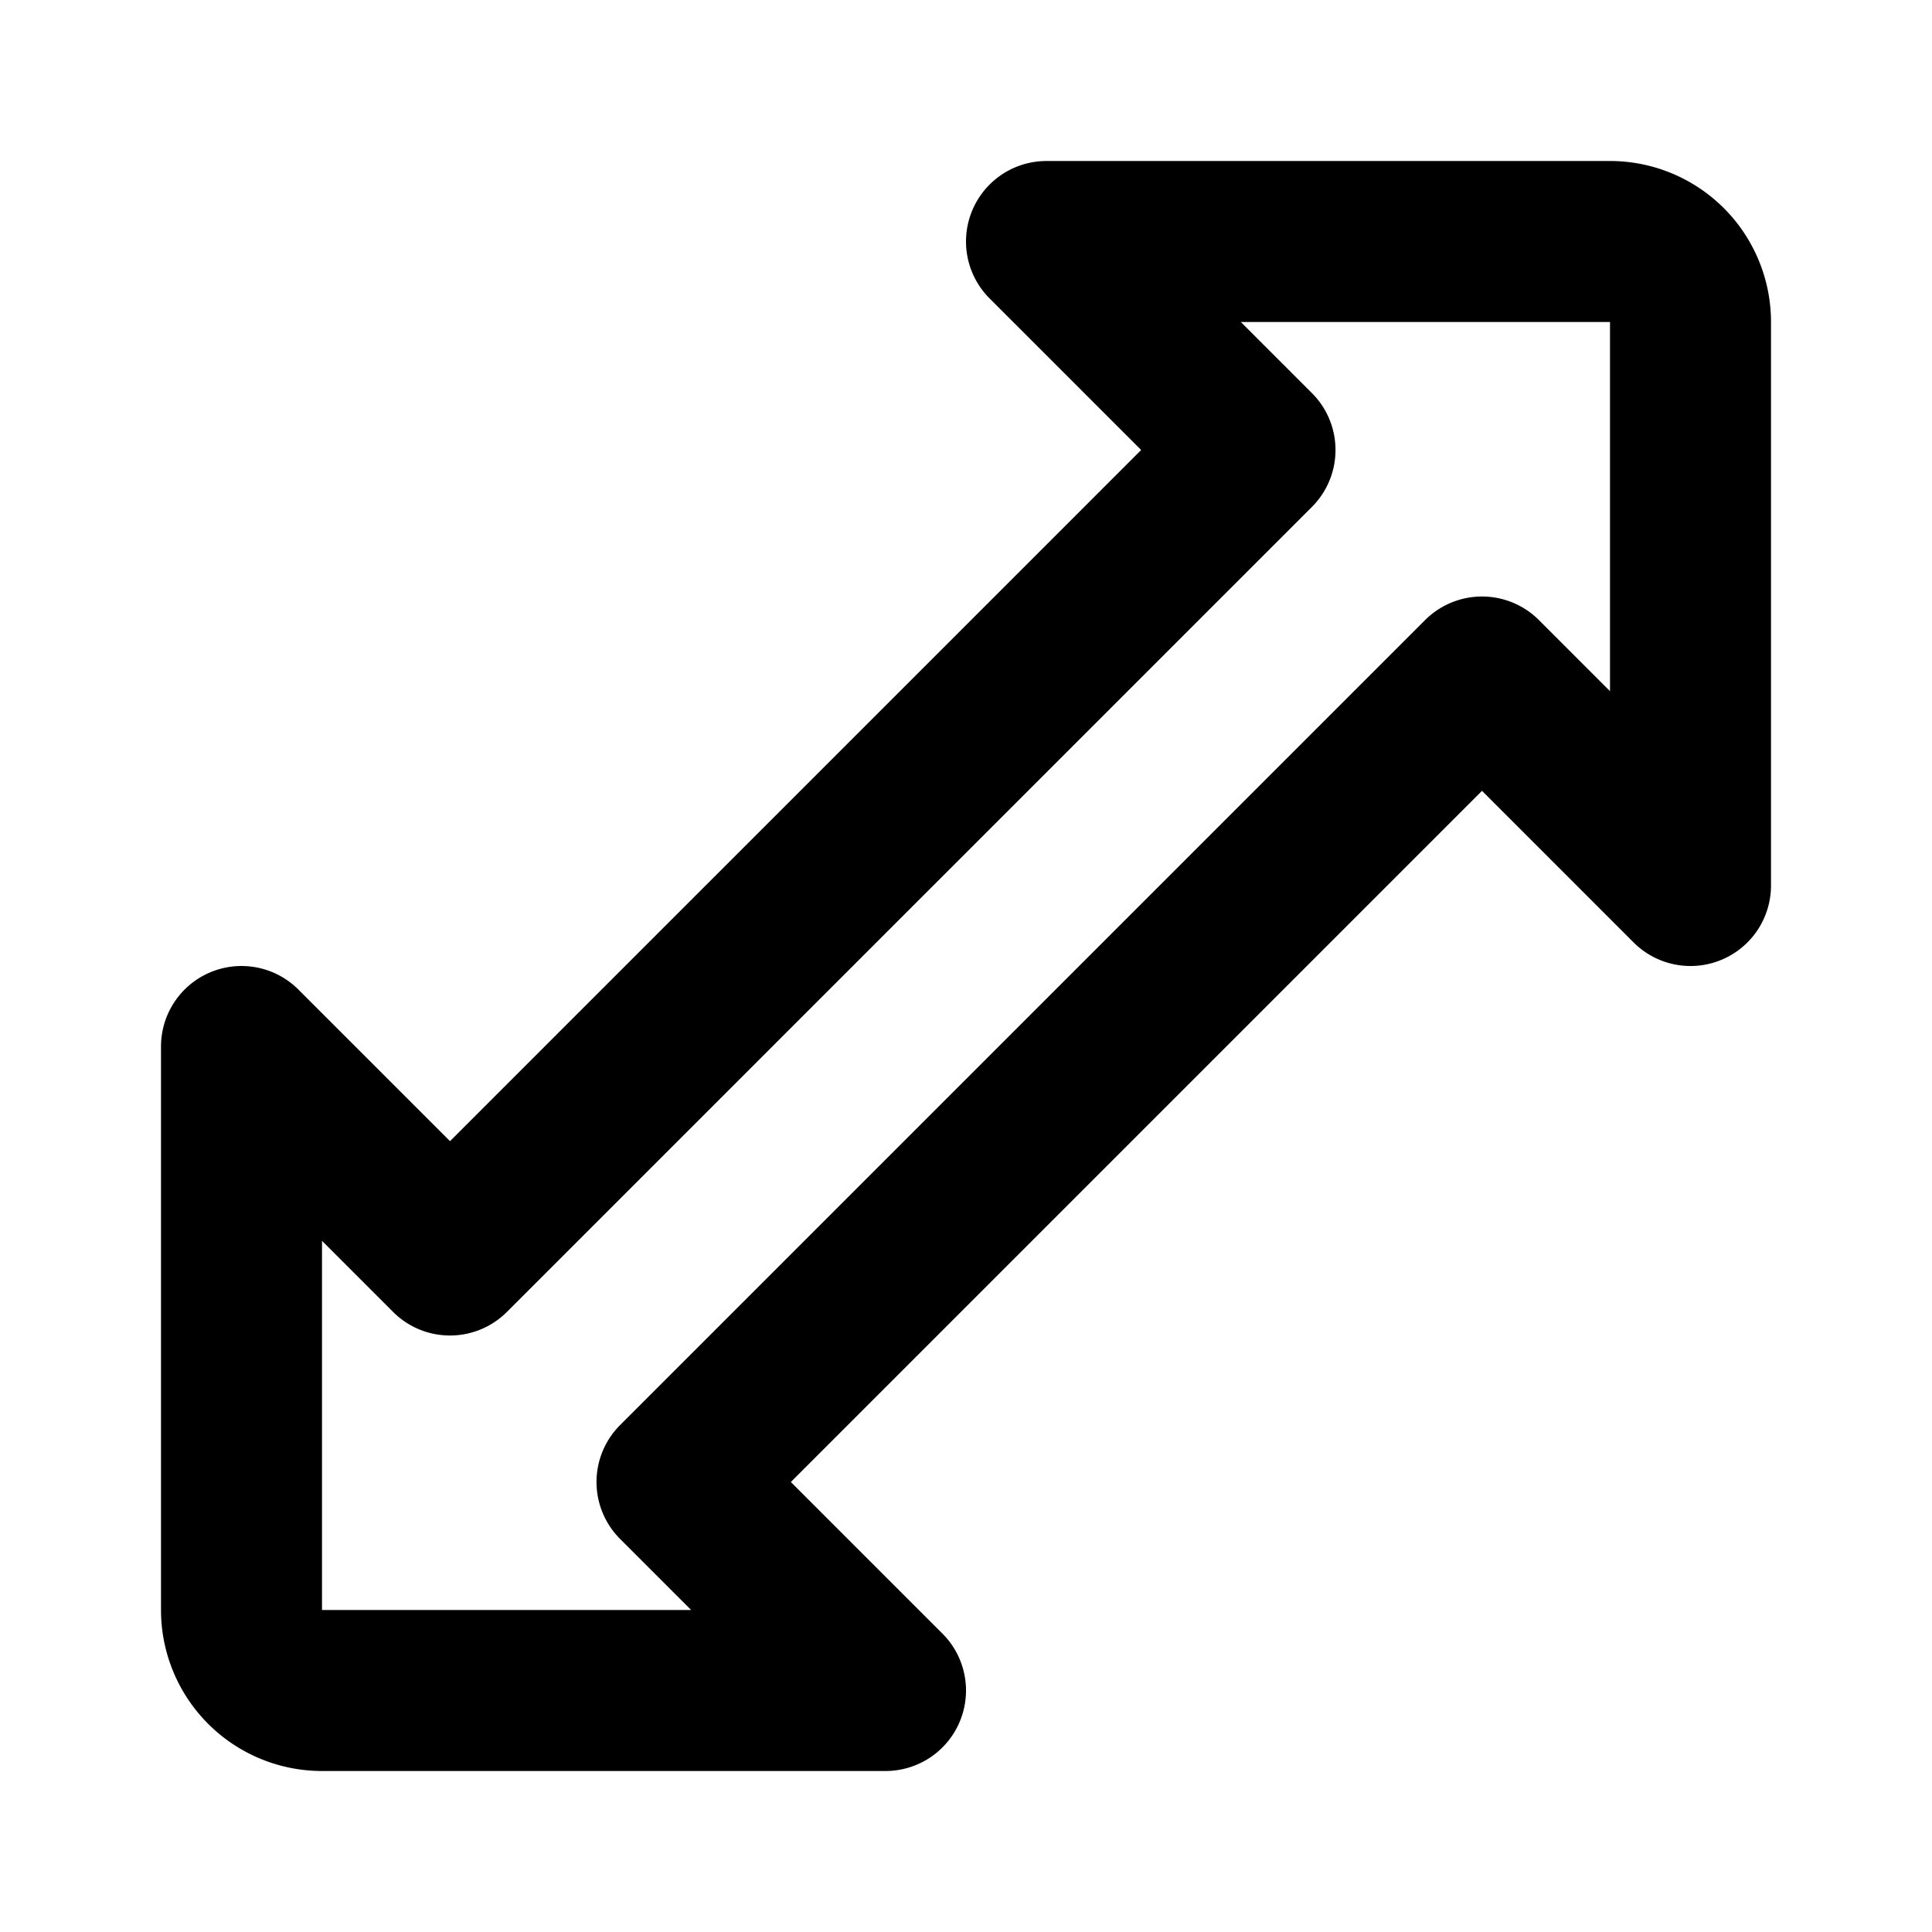 <svg class="icon line" width="48" height="48" id="up-right-down-left-sign" xmlns="http://www.w3.org/2000/svg" viewBox="0 0 24 24"><path d="M13,3l2.59,2.59-10,10L3,13v7a1,1,0,0,0,1,1h7L8.41,18.41l10-10L21,11V4a1,1,0,0,0-1-1Z" style="fill: none; stroke: rgb(0, 0, 0); stroke-linecap: round; stroke-linejoin: round; stroke-width: 2;"></path></svg>